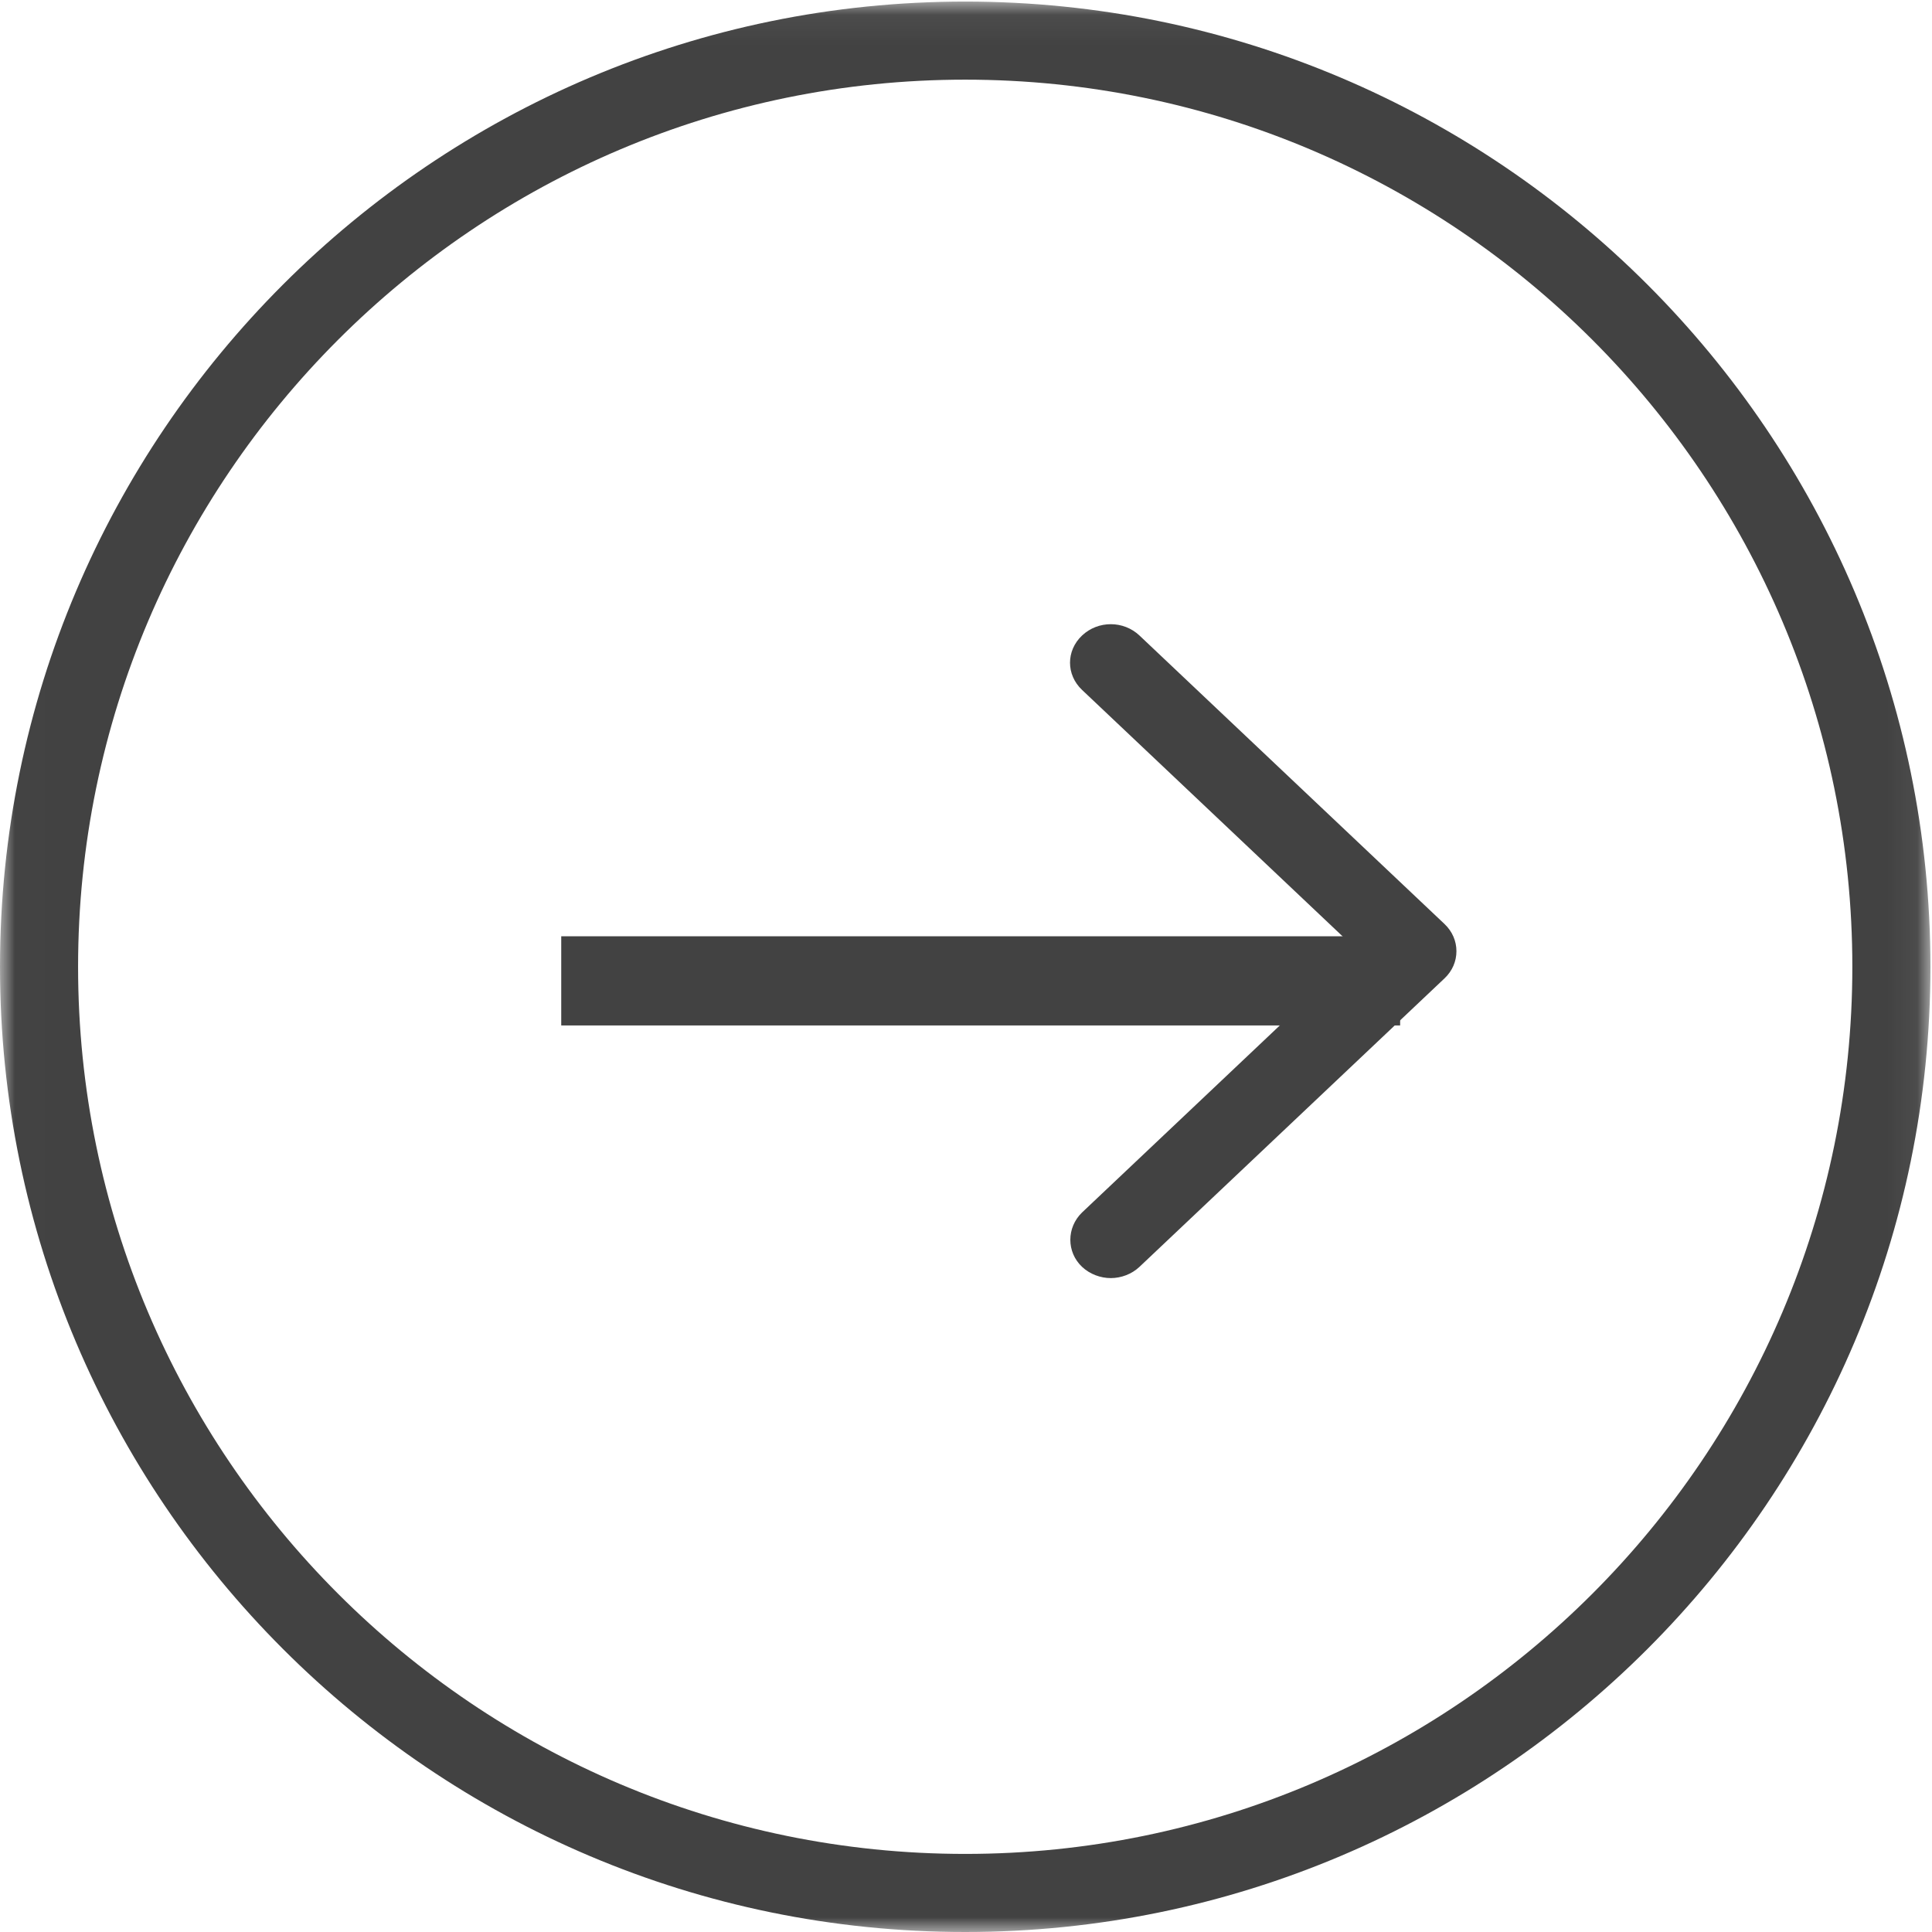 <?xml version="1.0" encoding="UTF-8"?>
<svg width="65px" height="65px" viewBox="0 0 65 65" version="1.1" xmlns="http://www.w3.org/2000/svg" xmlns:xlink="http://www.w3.org/1999/xlink">
    <!-- Generator: Sketch 43.2 (39069) - http://www.bohemiancoding.com/sketch -->
    <title>next&gt;</title>
    <desc>Created with Sketch.</desc>
    <defs>
        <polygon id="path-1" points="0.01 0.053 0.01 65 64.947 65 64.947 0.053 0.01 0.053"></polygon>
    </defs>
    <g id="Mockups" stroke="none" stroke-width="1" fill="none" fill-rule="evenodd">
        <g id="Case-Study-Post" transform="translate(-1253, -1744)">
            <g id="&lt;&gt;-footer-Arrows" transform="translate(122, 1744)">
                <g id="next&gt;" transform="translate(1131, 0)">
                    <g id="Group-3">
                        <mask id="mask-2" fill="white">
                            <use xlink:href="#path-1"></use>
                        </mask>
                        <g id="Clip-2"></g>
                        <path d="M32.473,65 C50.382,65 64.947,50.435 64.947,32.527 C64.947,14.618 50.382,0.053 32.473,0.053 C14.565,0.053 0,14.618 0,32.527 C0,50.435 14.565,65 32.473,65 Z M32.473,2.68 C48.936,2.68 62.32,16.064 62.32,32.527 C62.32,48.989 48.936,62.373 32.473,62.373 C16.011,62.373 2.627,48.989 2.627,32.527 C2.627,16.064 16.011,2.68 32.473,2.68 Z" id="Fill-1" fill="#424242" mask="url(#mask-2)"></path>
                    </g>
                    <path d="M36.404,42.621 C36.667,42.869 37.026,43 37.371,43 C37.717,43 38.075,42.869 38.337,42.621 L48.599,32.916 C48.862,32.668 49,32.342 49,32.002 C49,31.662 48.862,31.336 48.599,31.087 L38.337,21.382 C37.799,20.873 36.943,20.873 36.404,21.382 C35.865,21.892 35.865,22.701 36.404,23.211 L45.699,32.002 L36.404,40.793 C35.879,41.302 35.879,42.125 36.404,42.621 Z" id="Fill-4" fill="#424242"></path>
                    <path d="M45.606,33 L20.382,33" id="Line" stroke="#424242" stroke-width="3" stroke-linecap="square"></path>
                </g>
            </g>
        </g>
    </g>
</svg>